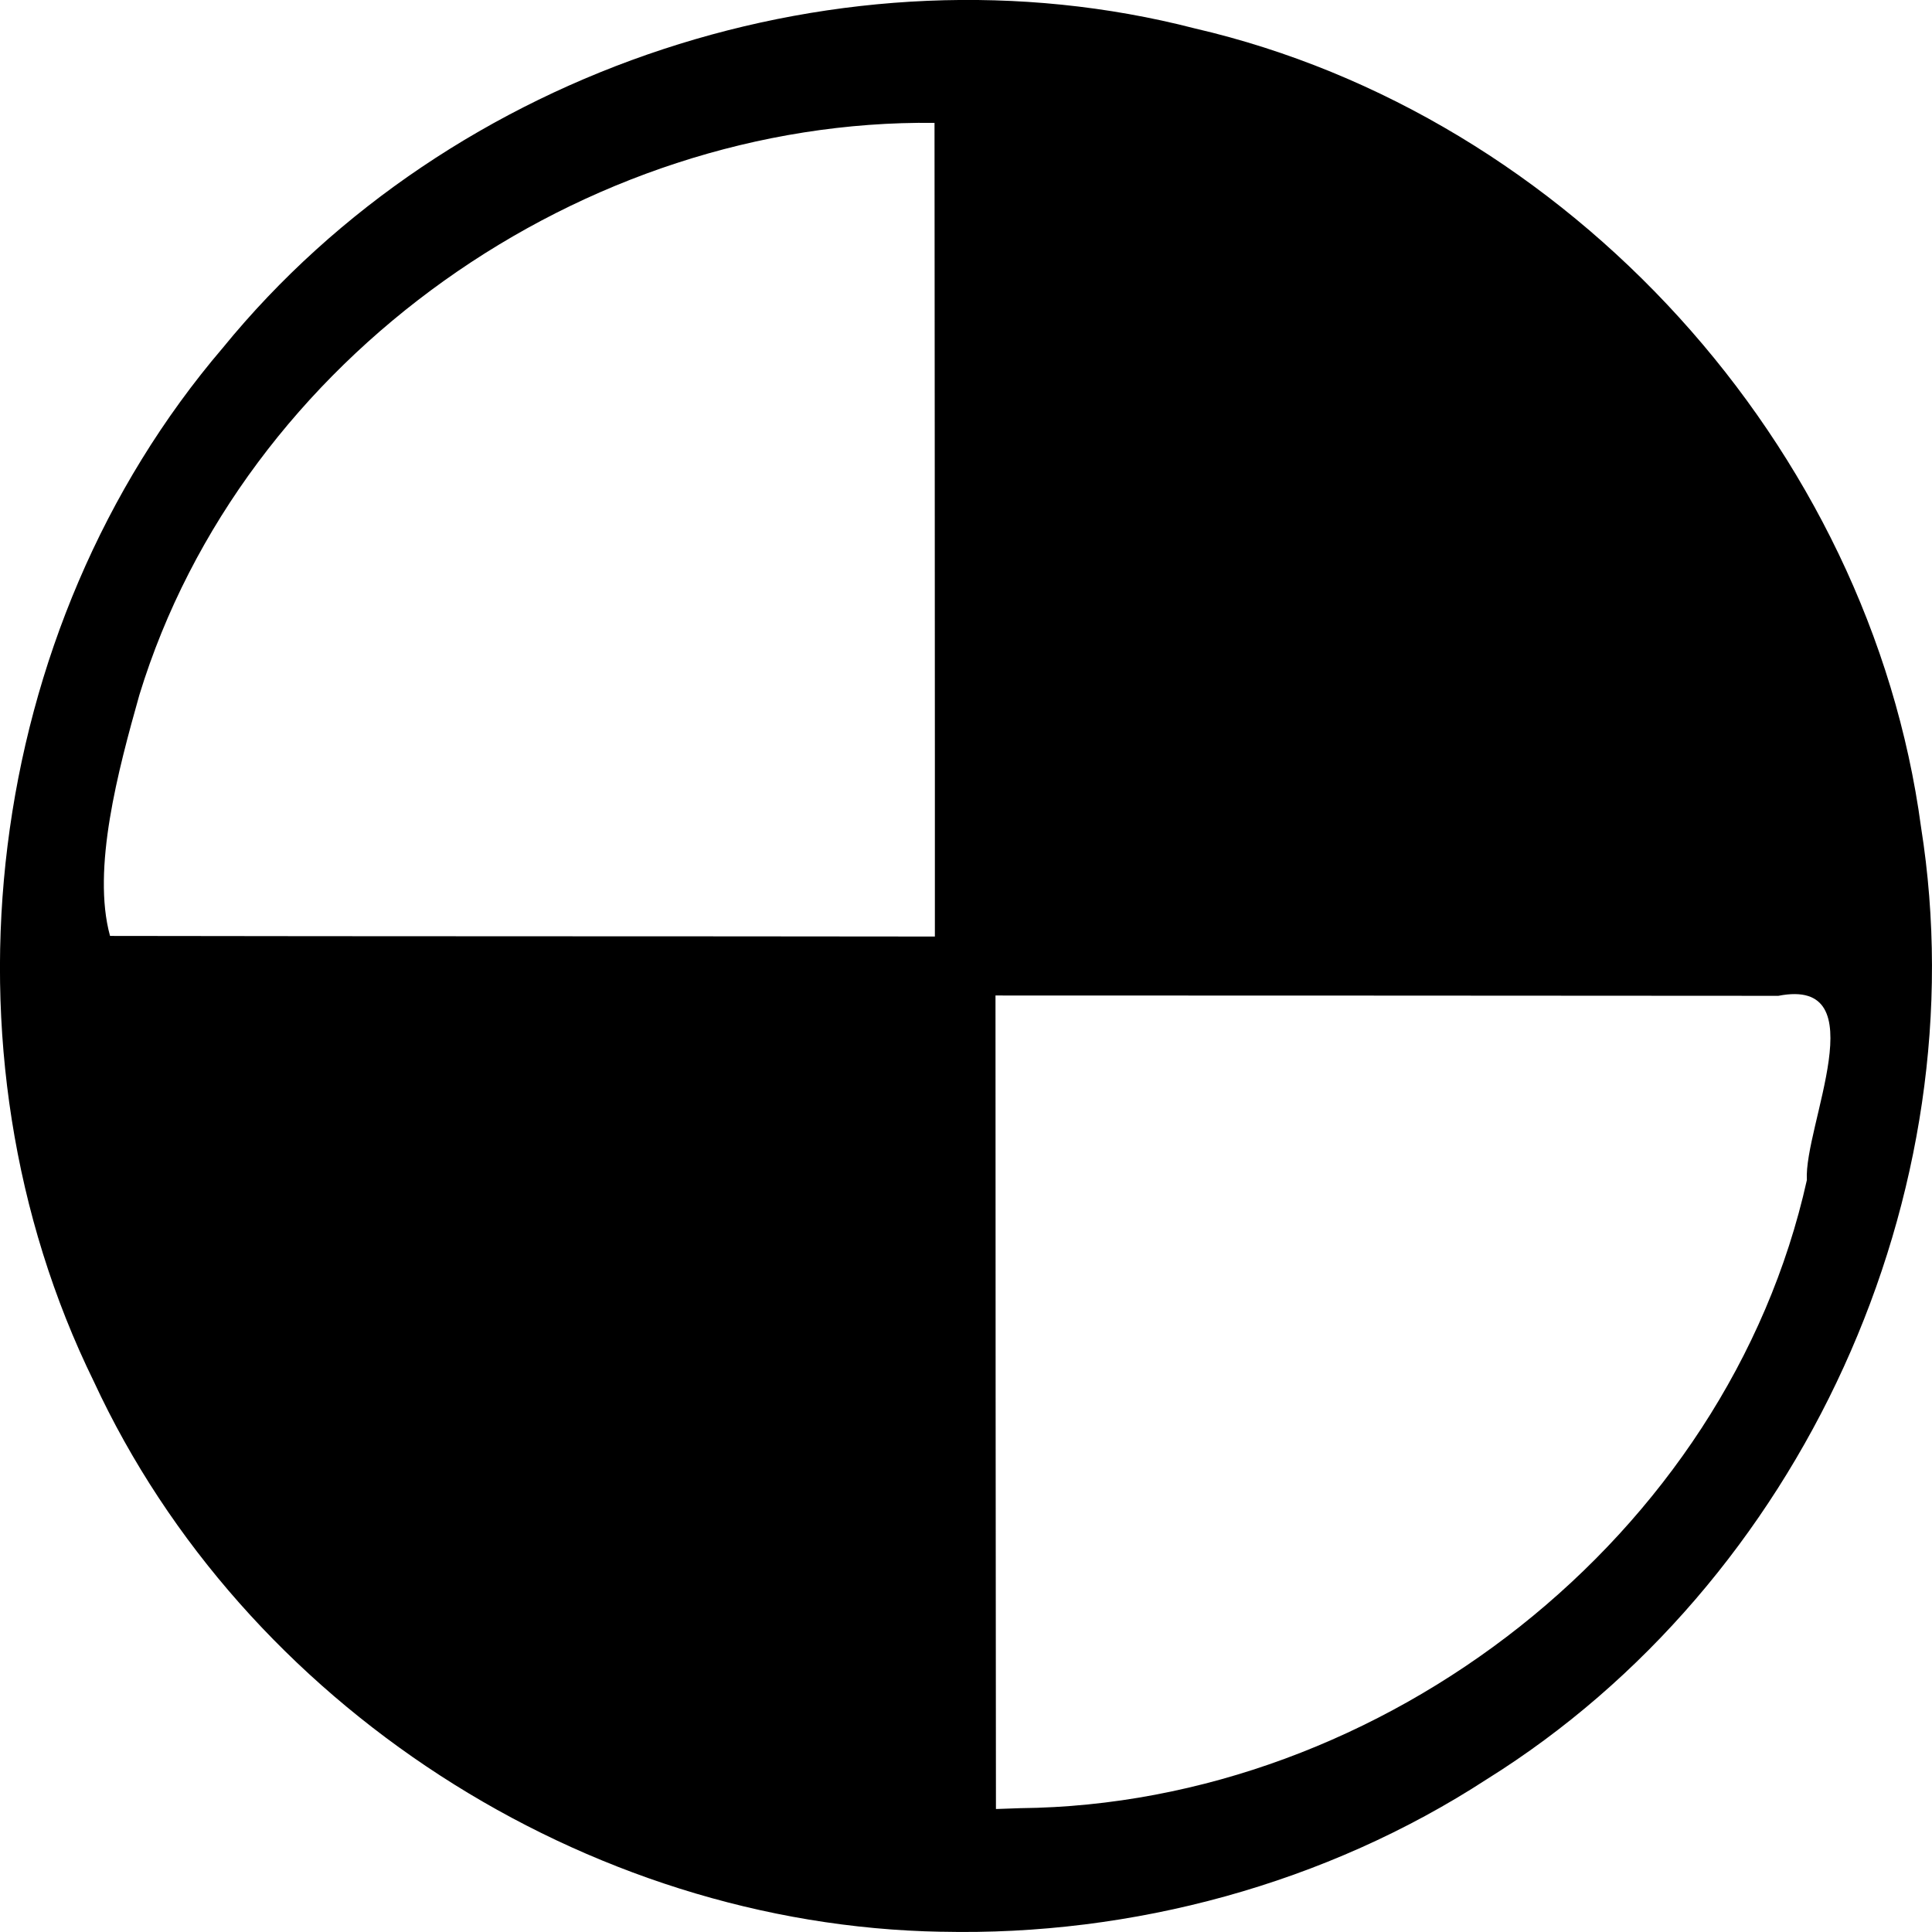 <svg xmlns="http://www.w3.org/2000/svg" width="64pt" height="64pt" viewBox="0 0 64 64"><path d="M31.184 63.992C19.387 63.785 8.07 56.477 3.109 45.766-2.27 34.796-.562 20.82 7.383 11.52 14.949 2.242 27.977-2.05 39.574.94c12.41 2.872 22.367 13.844 24.063 26.461 1.925 12.137-3.957 25.035-14.387 31.54-5.32 3.46-11.734 5.195-18.066 5.05zm2.613-4.094c12.02-.12 23.433-8.992 26.058-20.808-.105-1.774 2.348-6.746-.945-6.102-8.644-.008-17.289-.008-25.933-.011 0 8.984.007 17.968.015 26.949l.125-.004.676-.024zm-2.828-34.882c0-6.98-.008-13.965-.012-20.946-11.629-.133-22.914 7.762-26.34 18.95-.703 2.496-1.582 5.765-.972 7.984 9.109.016 18.218.008 27.324.02v-6.008zm0 0"/></svg>